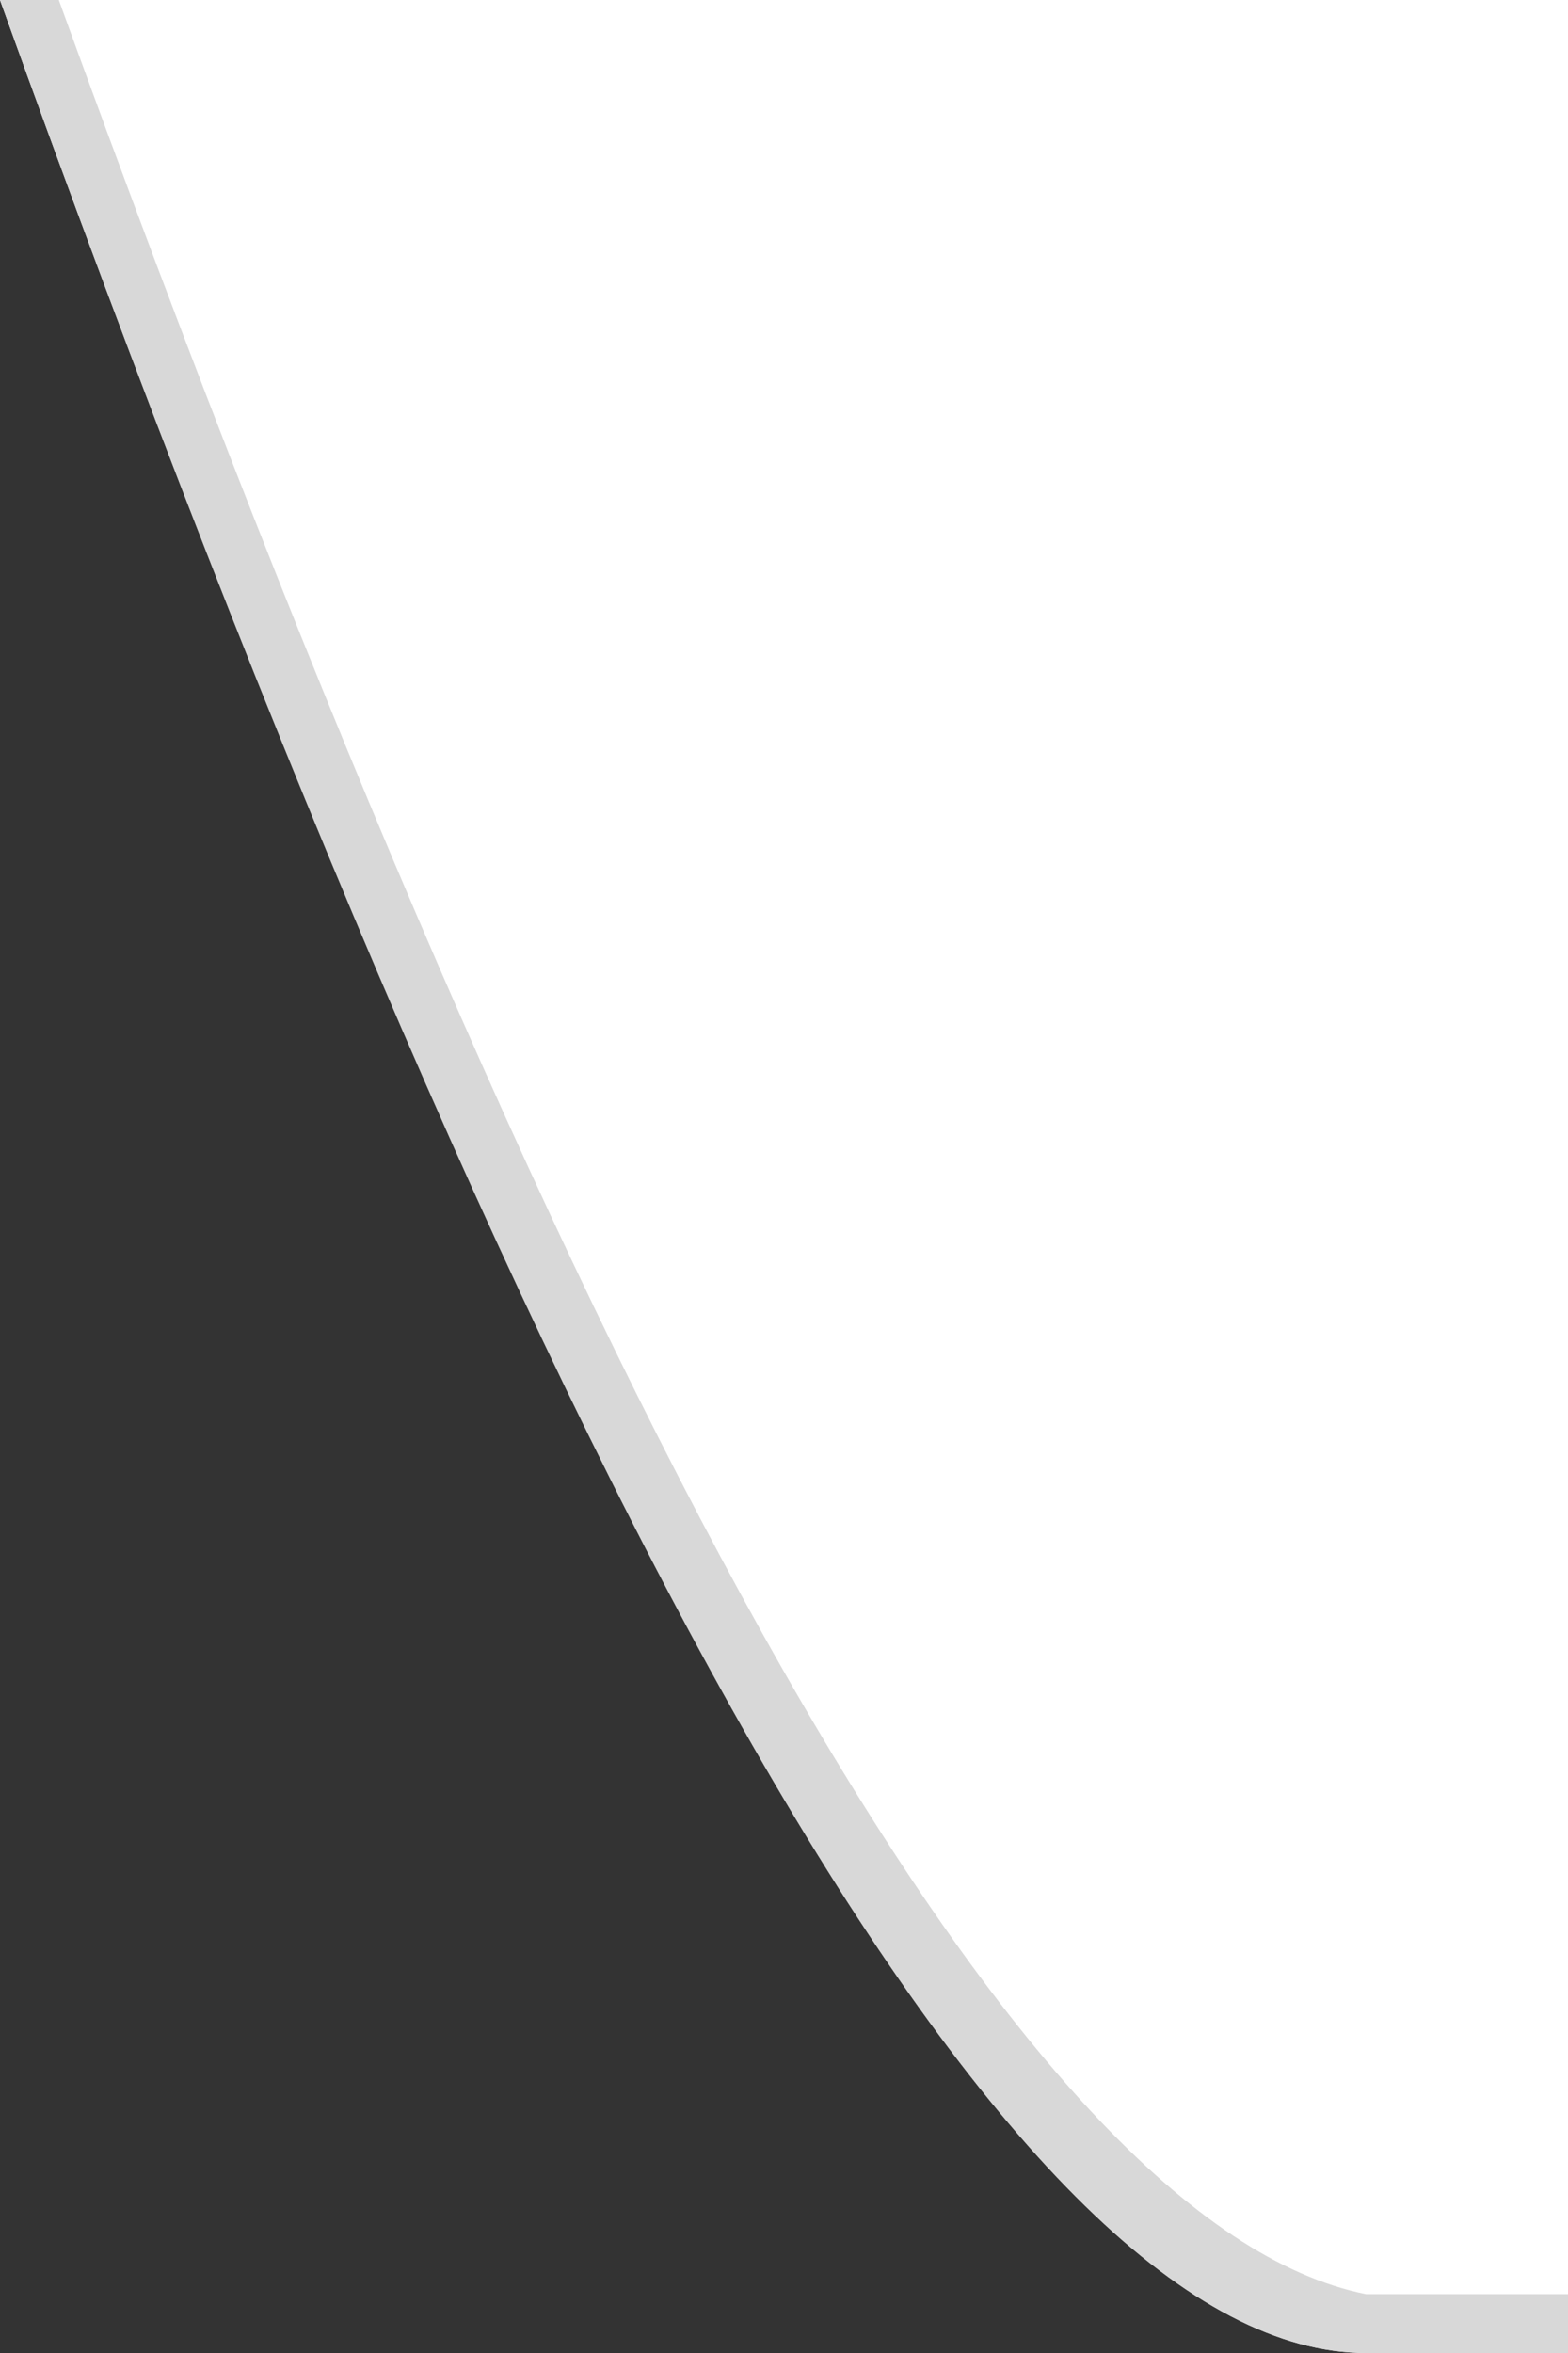 <svg width="20" height="30" xmlns="http://www.w3.org/2000/svg">
    <rect width="100%" height="100%" fill="#333333" stroke="none"/>
    <g fill="none" fill-rule="evenodd">
        <path d="M0 0h22l.021 30h-4.597C13.003 30 7.195 20 0 0z" fill="#FFF"/>
        <path d="M0 0c7.179 20 12.987 30 17.424 30H21.75v-.75h-4.326C13.058 28.374 7.5 18.624.75 0H0z"
              fill="#D8D8D8"/>
    </g>
</svg>
